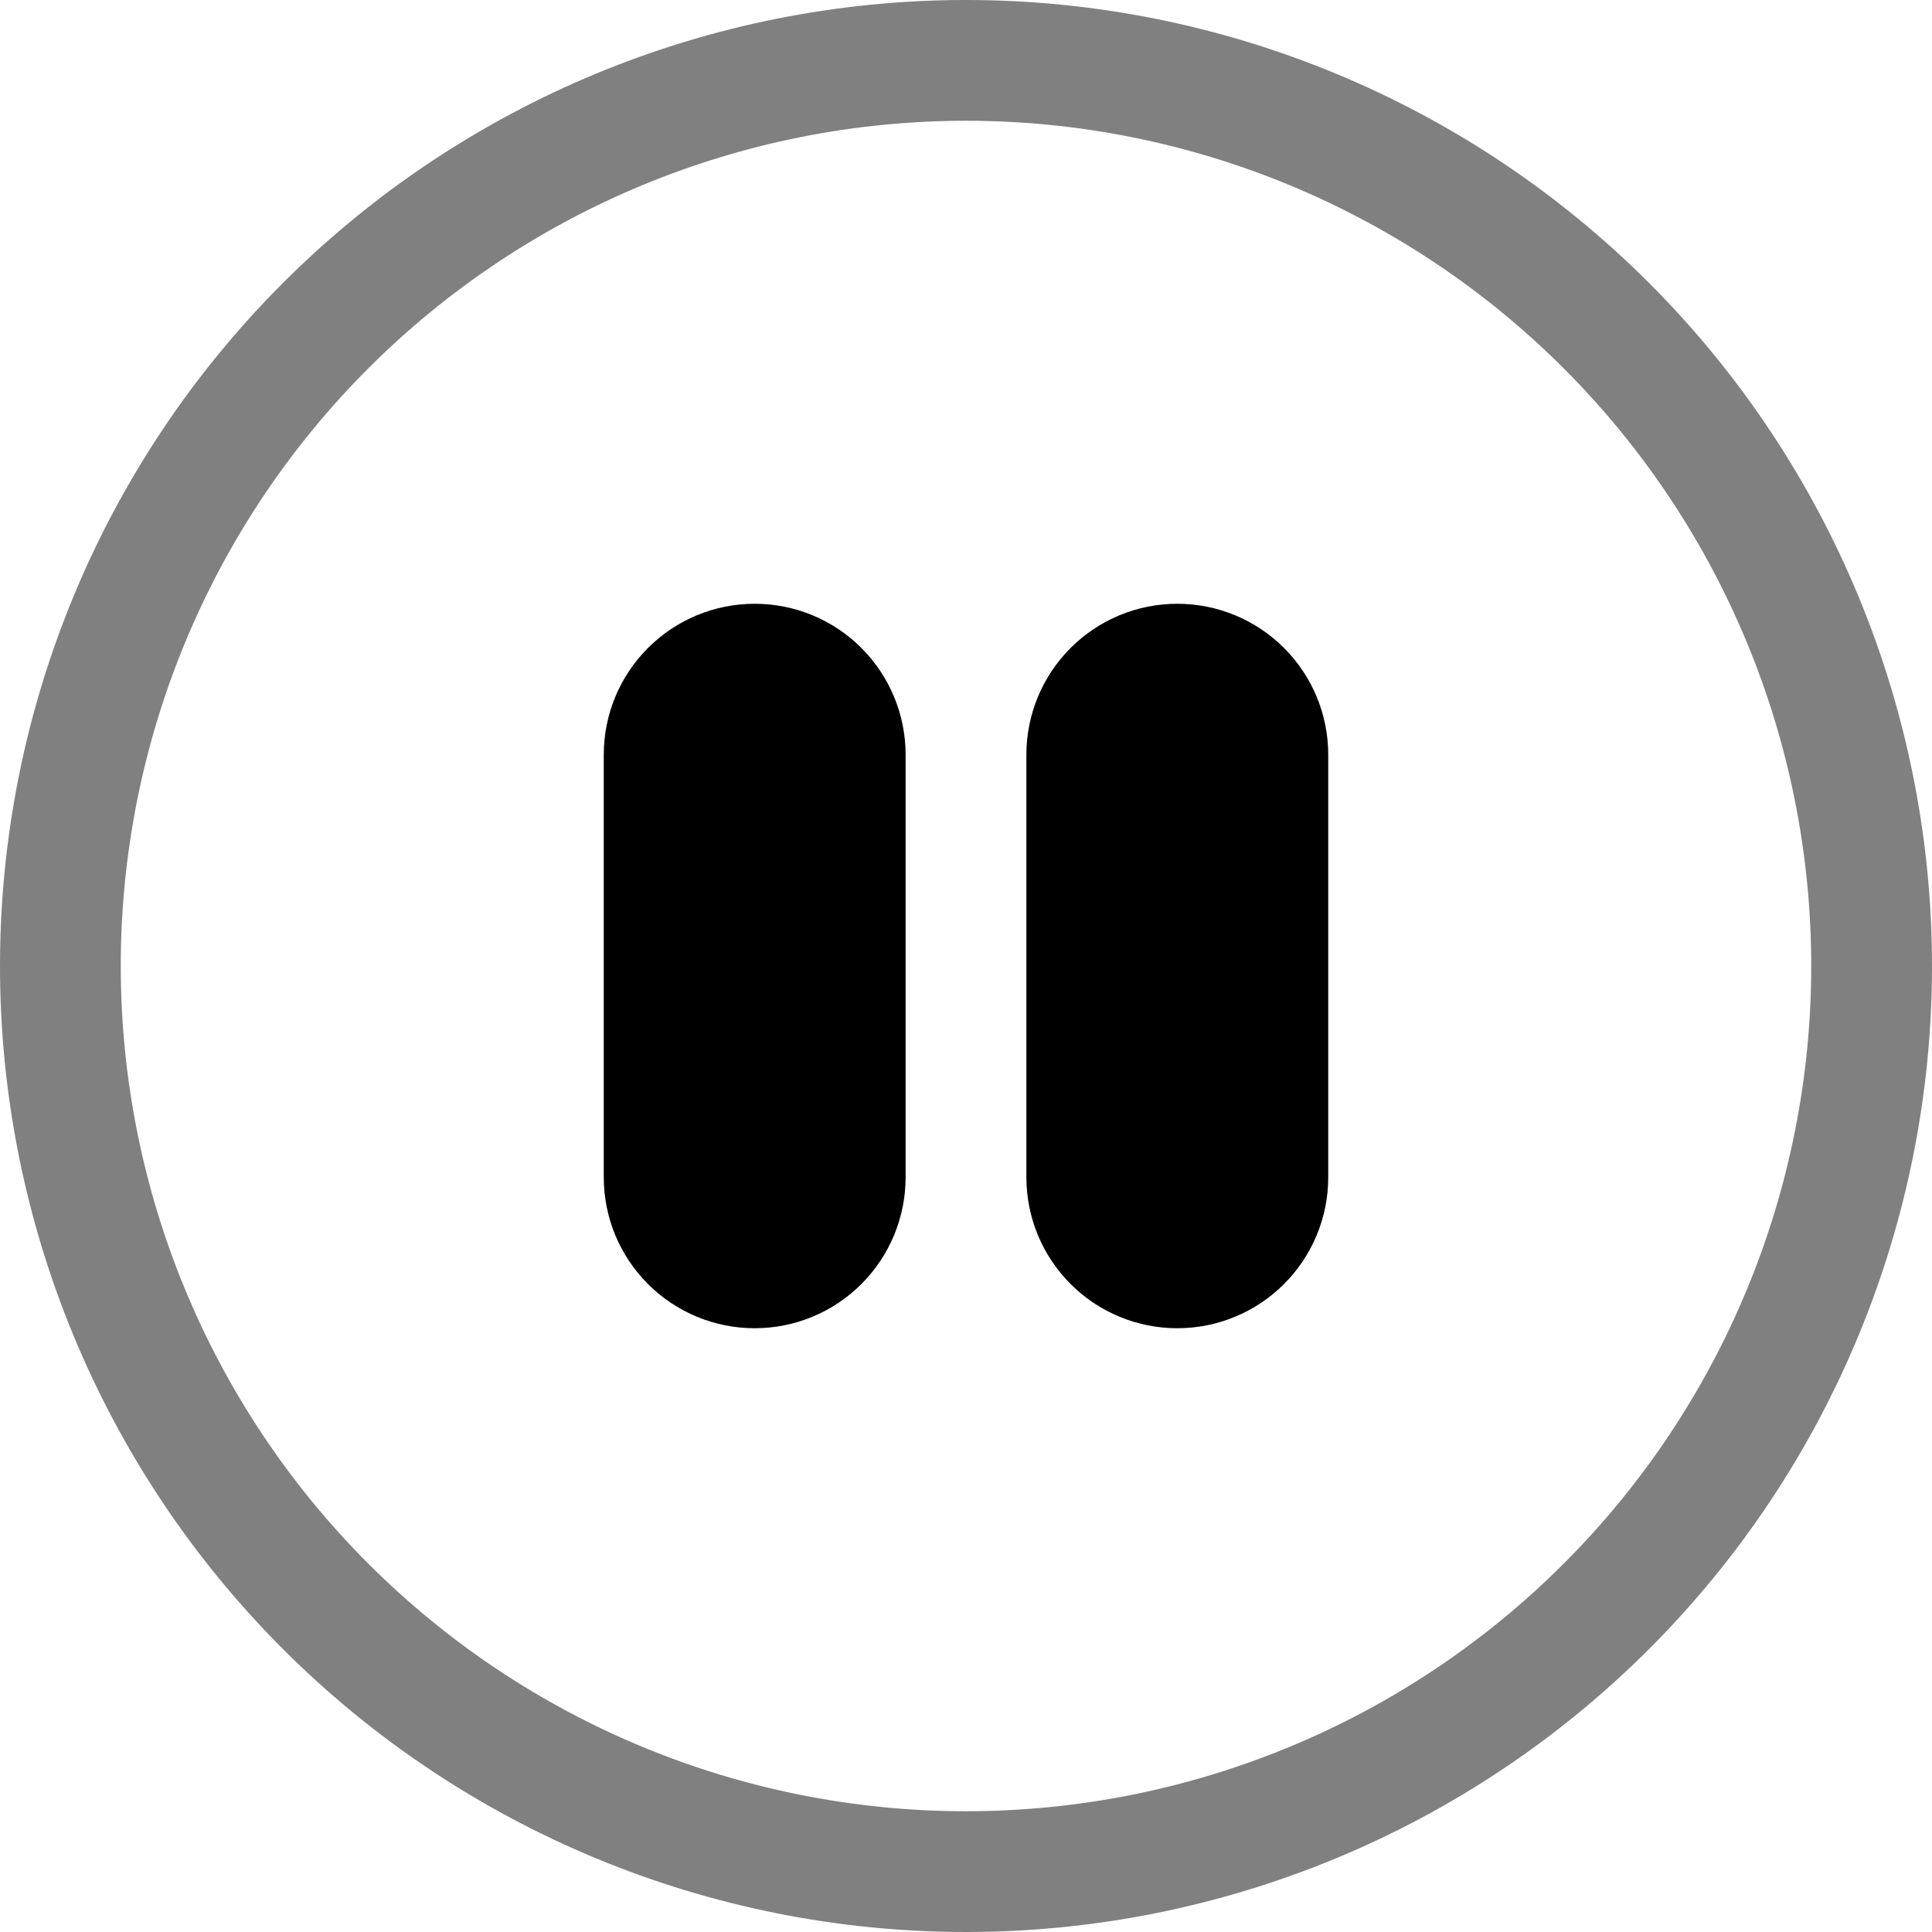 <svg width="51" height="51" viewBox="0 0 51 51" fill="black" xmlns="http://www.w3.org/2000/svg">
<path d="M25.5 47.812C19.582 47.812 13.907 45.462 9.723 41.277C5.538 37.093 3.188 31.418 3.188 25.5C3.188 19.582 5.538 13.907 9.723 9.723C13.907 5.538 19.582 3.188 25.5 3.188C31.418 3.188 37.093 5.538 41.277 9.723C45.462 13.907 47.812 19.582 47.812 25.5C47.812 31.418 45.462 37.093 41.277 41.277C37.093 45.462 31.418 47.812 25.5 47.812ZM25.5 51C32.263 51 38.749 48.313 43.531 43.531C48.313 38.749 51 32.263 51 25.5C51 18.737 48.313 12.251 43.531 7.469C38.749 2.687 32.263 0 25.5 0C18.737 0 12.251 2.687 7.469 7.469C2.687 12.251 0 18.737 0 25.5C0 32.263 2.687 38.749 7.469 43.531C12.251 48.313 18.737 51 25.5 51Z" fill="grey"/>
<path d="M15.938 19.922C15.938 18.865 16.357 17.852 17.105 17.105C17.852 16.357 18.865 15.938 19.922 15.938C20.979 15.938 21.992 16.357 22.739 17.105C23.486 17.852 23.906 18.865 23.906 19.922V31.078C23.906 32.135 23.486 33.148 22.739 33.895C21.992 34.643 20.979 35.062 19.922 35.062C18.865 35.062 17.852 34.643 17.105 33.895C16.357 33.148 15.938 32.135 15.938 31.078V19.922ZM27.094 19.922C27.094 18.865 27.514 17.852 28.261 17.105C29.008 16.357 30.021 15.938 31.078 15.938C32.135 15.938 33.148 16.357 33.895 17.105C34.643 17.852 35.062 18.865 35.062 19.922V31.078C35.062 32.135 34.643 33.148 33.895 33.895C33.148 34.643 32.135 35.062 31.078 35.062C30.021 35.062 29.008 34.643 28.261 33.895C27.514 33.148 27.094 32.135 27.094 31.078V19.922Z" fill="black"/>
</svg>
